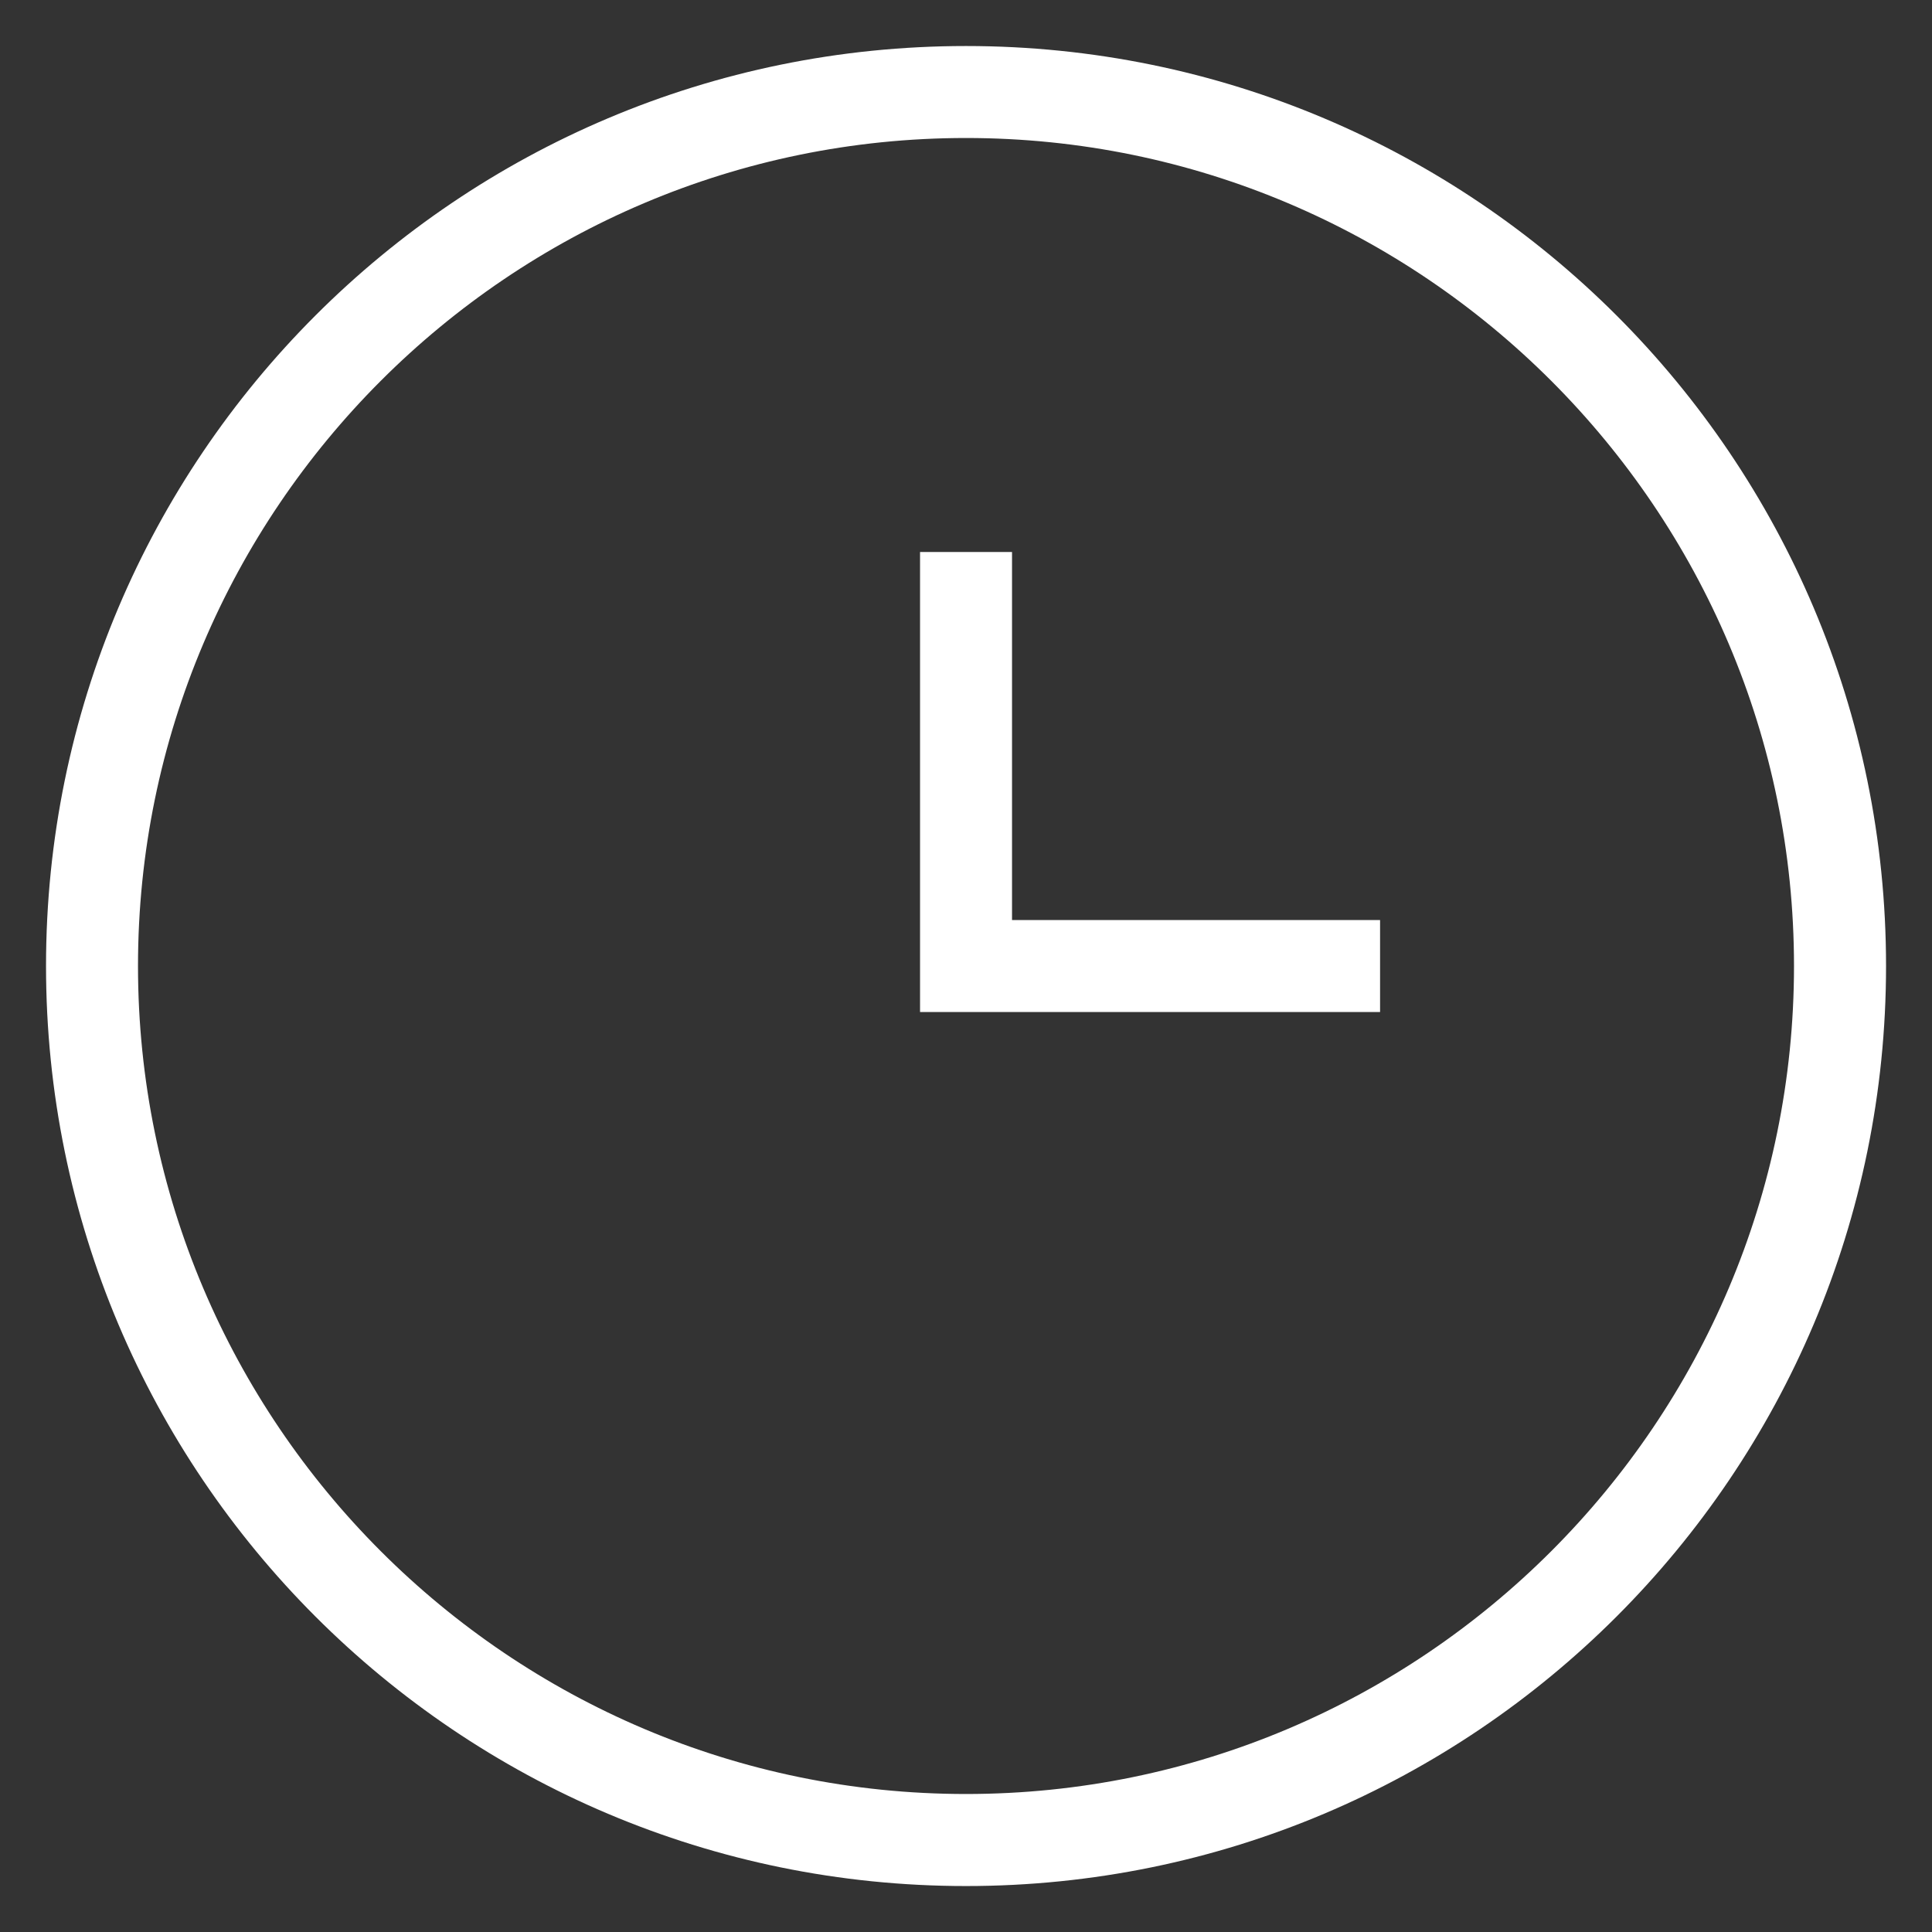 <svg width="28" height="28" viewBox="0 0 28 28" fill="none" xmlns="http://www.w3.org/2000/svg">
<rect x="0" y="0" width="28" height="28" fill="#333333" stroke="none"/>
<path d="M14 0.667C6.636 0.667 0.667 6.636 0.667 14C0.667 21.364 6.636 27.334 14 27.334C21.364 27.334 27.334 21.364 27.334 14C27.334 6.636 21.364 0.667 14 0.667ZM14 26C7.384 26 2 20.617 2 14C2 7.384 7.384 2 14 2C20.617 2 26 7.384 26 14C26 20.617 20.617 26 14 26Z" fill="white"/>
<path d="M14.667 8H13.334V14.667H20.001V13.334H14.667V8Z" fill="white"/>
</svg>
